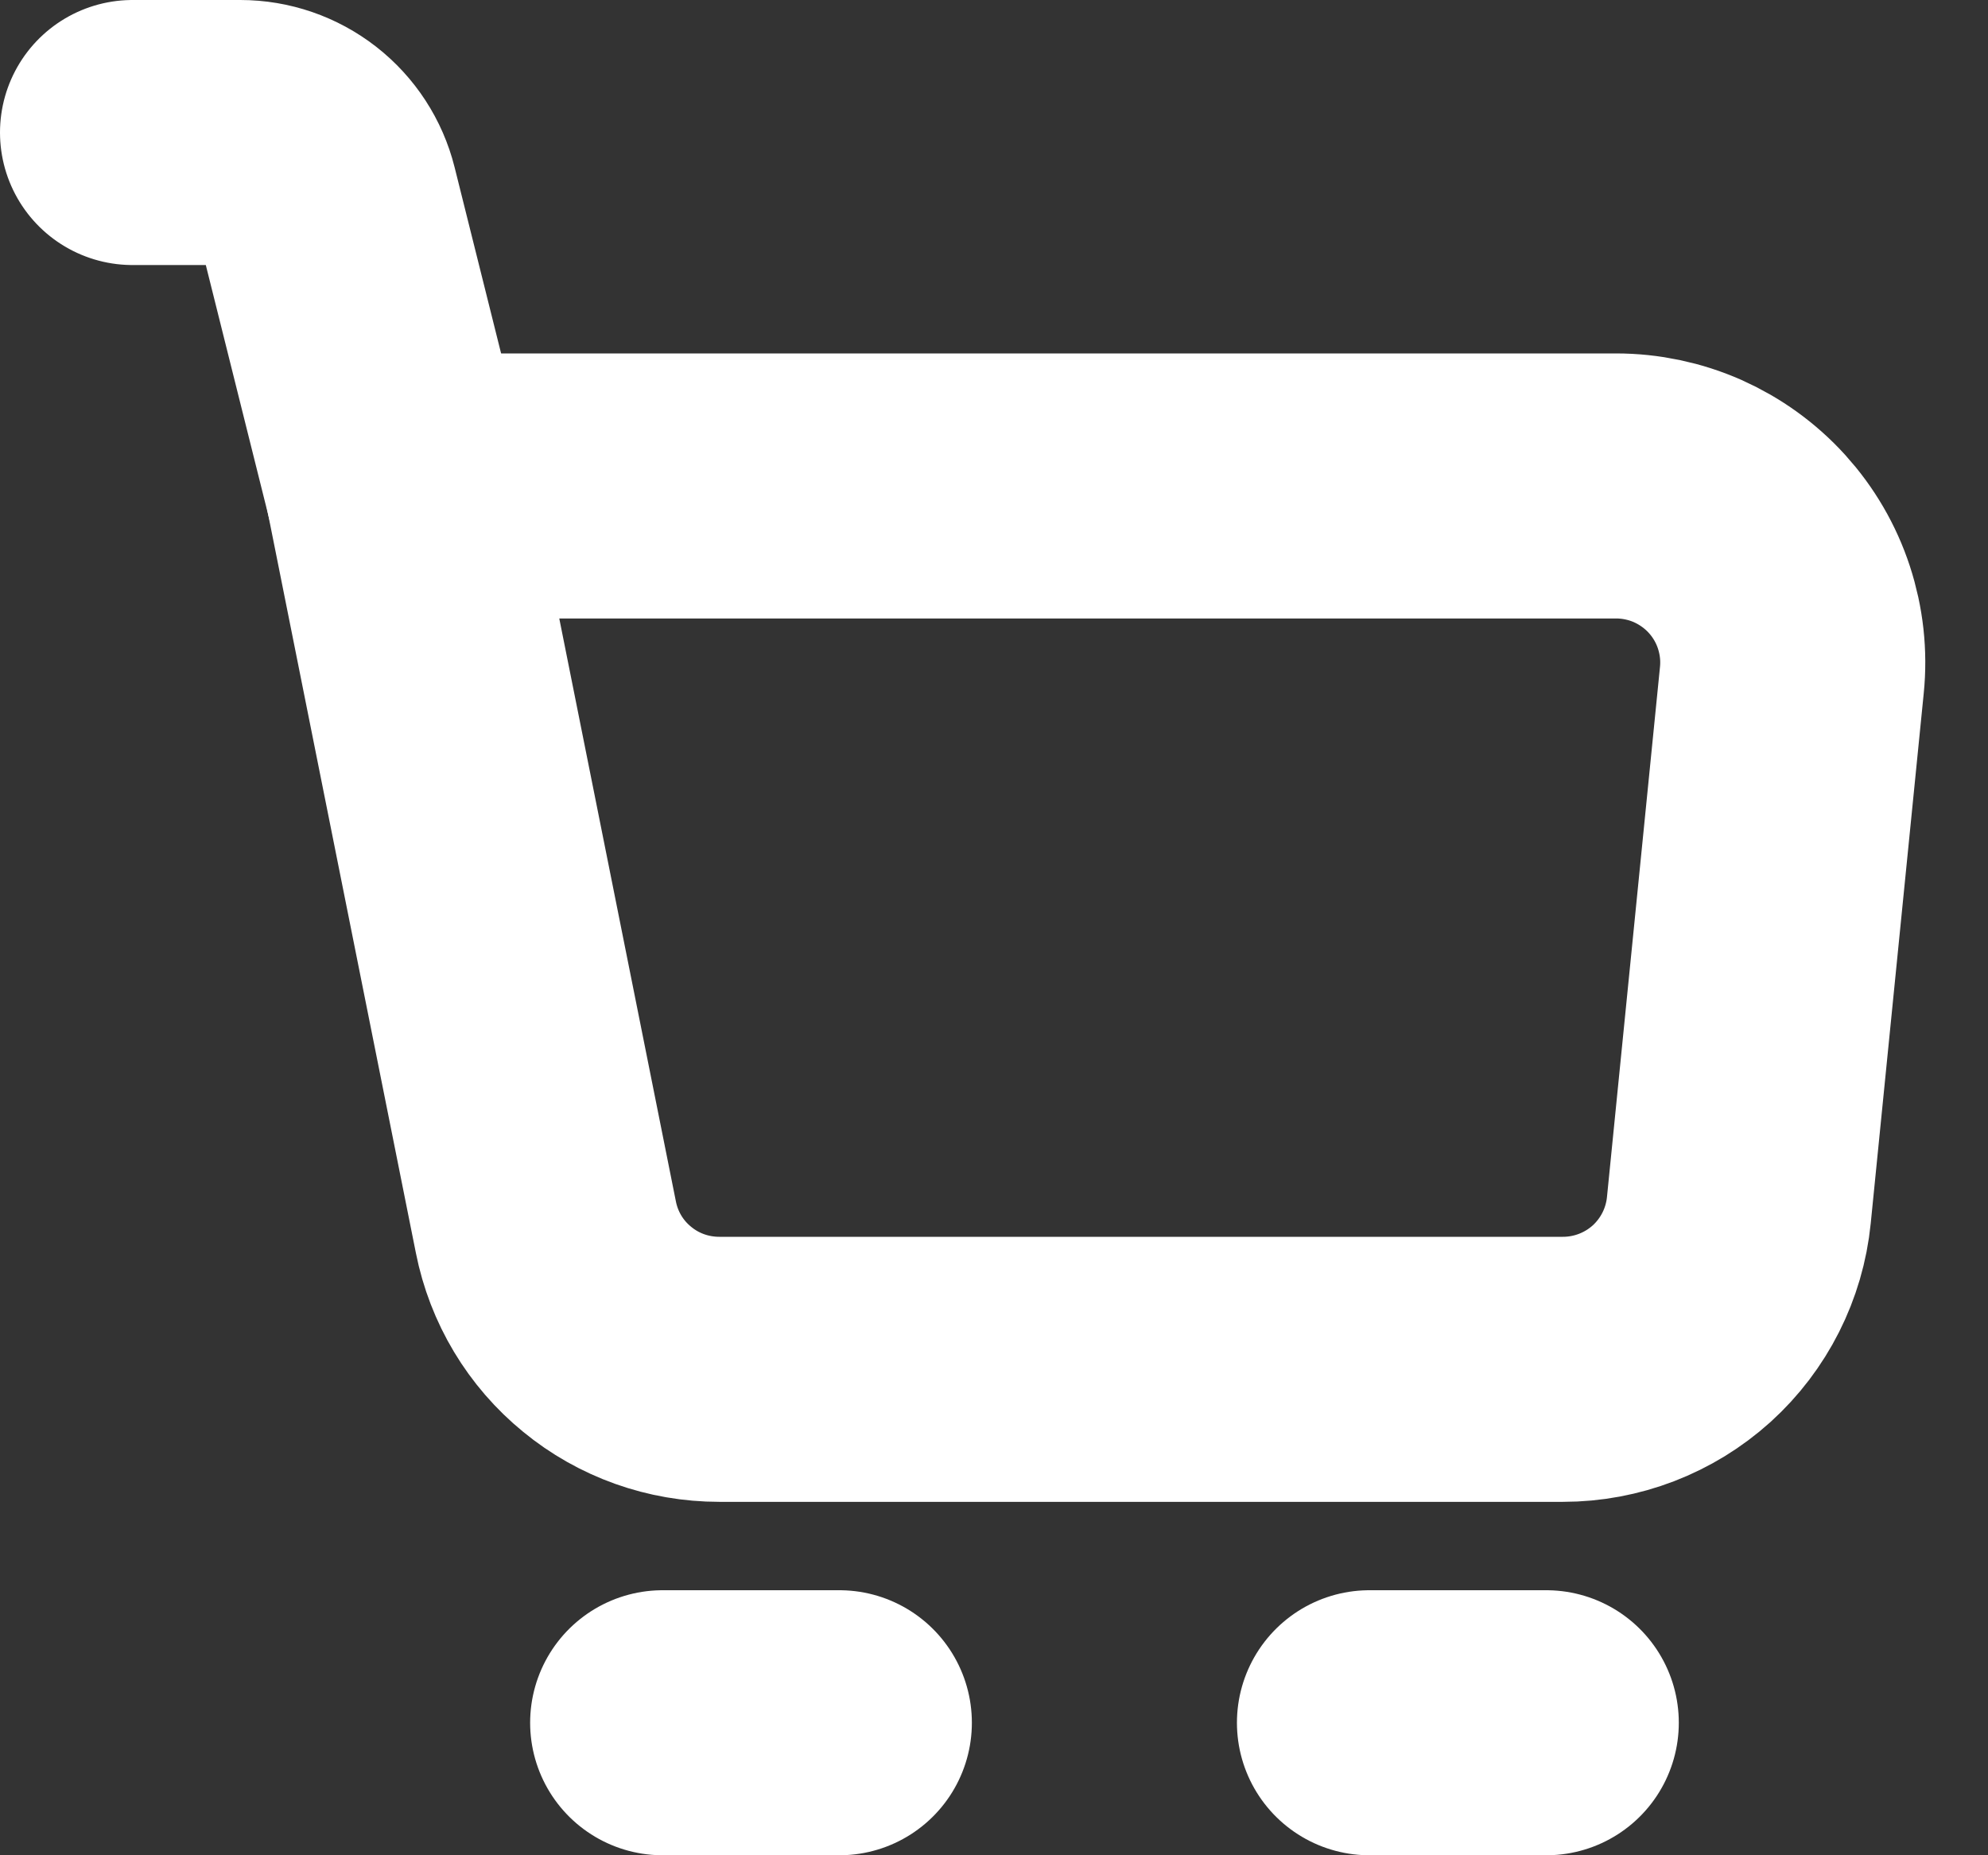 <svg width="15" height="14" viewBox="0 0 15 14" fill="none" xmlns="http://www.w3.org/2000/svg">
<rect x="0" y="0" width="15" height="14" fill="#333333" stroke="none"/>
<path d="M3 3.667H12.193C12.38 3.667 12.564 3.706 12.734 3.781C12.904 3.857 13.057 3.967 13.182 4.105C13.307 4.243 13.402 4.406 13.46 4.583C13.518 4.76 13.539 4.947 13.52 5.133L13.12 9.133C13.087 9.462 12.933 9.767 12.688 9.989C12.443 10.21 12.124 10.333 11.793 10.333H5.427C5.118 10.333 4.819 10.227 4.581 10.031C4.342 9.836 4.179 9.564 4.119 9.261L3 3.667Z" stroke="white" stroke-width="2" stroke-linejoin="round"/>
<path d="M3 3.667L2.46 1.505C2.424 1.361 2.341 1.233 2.223 1.141C2.106 1.05 1.962 1 1.813 1H1" stroke="white" stroke-width="2" stroke-linecap="round" stroke-linejoin="round"/>
<path d="M5 13H6.333" stroke="white" stroke-width="2" stroke-linecap="round" stroke-linejoin="round"/>
<path d="M10.333 13H11.667" stroke="white" stroke-width="2" stroke-linecap="round" stroke-linejoin="round"/>
</svg>
